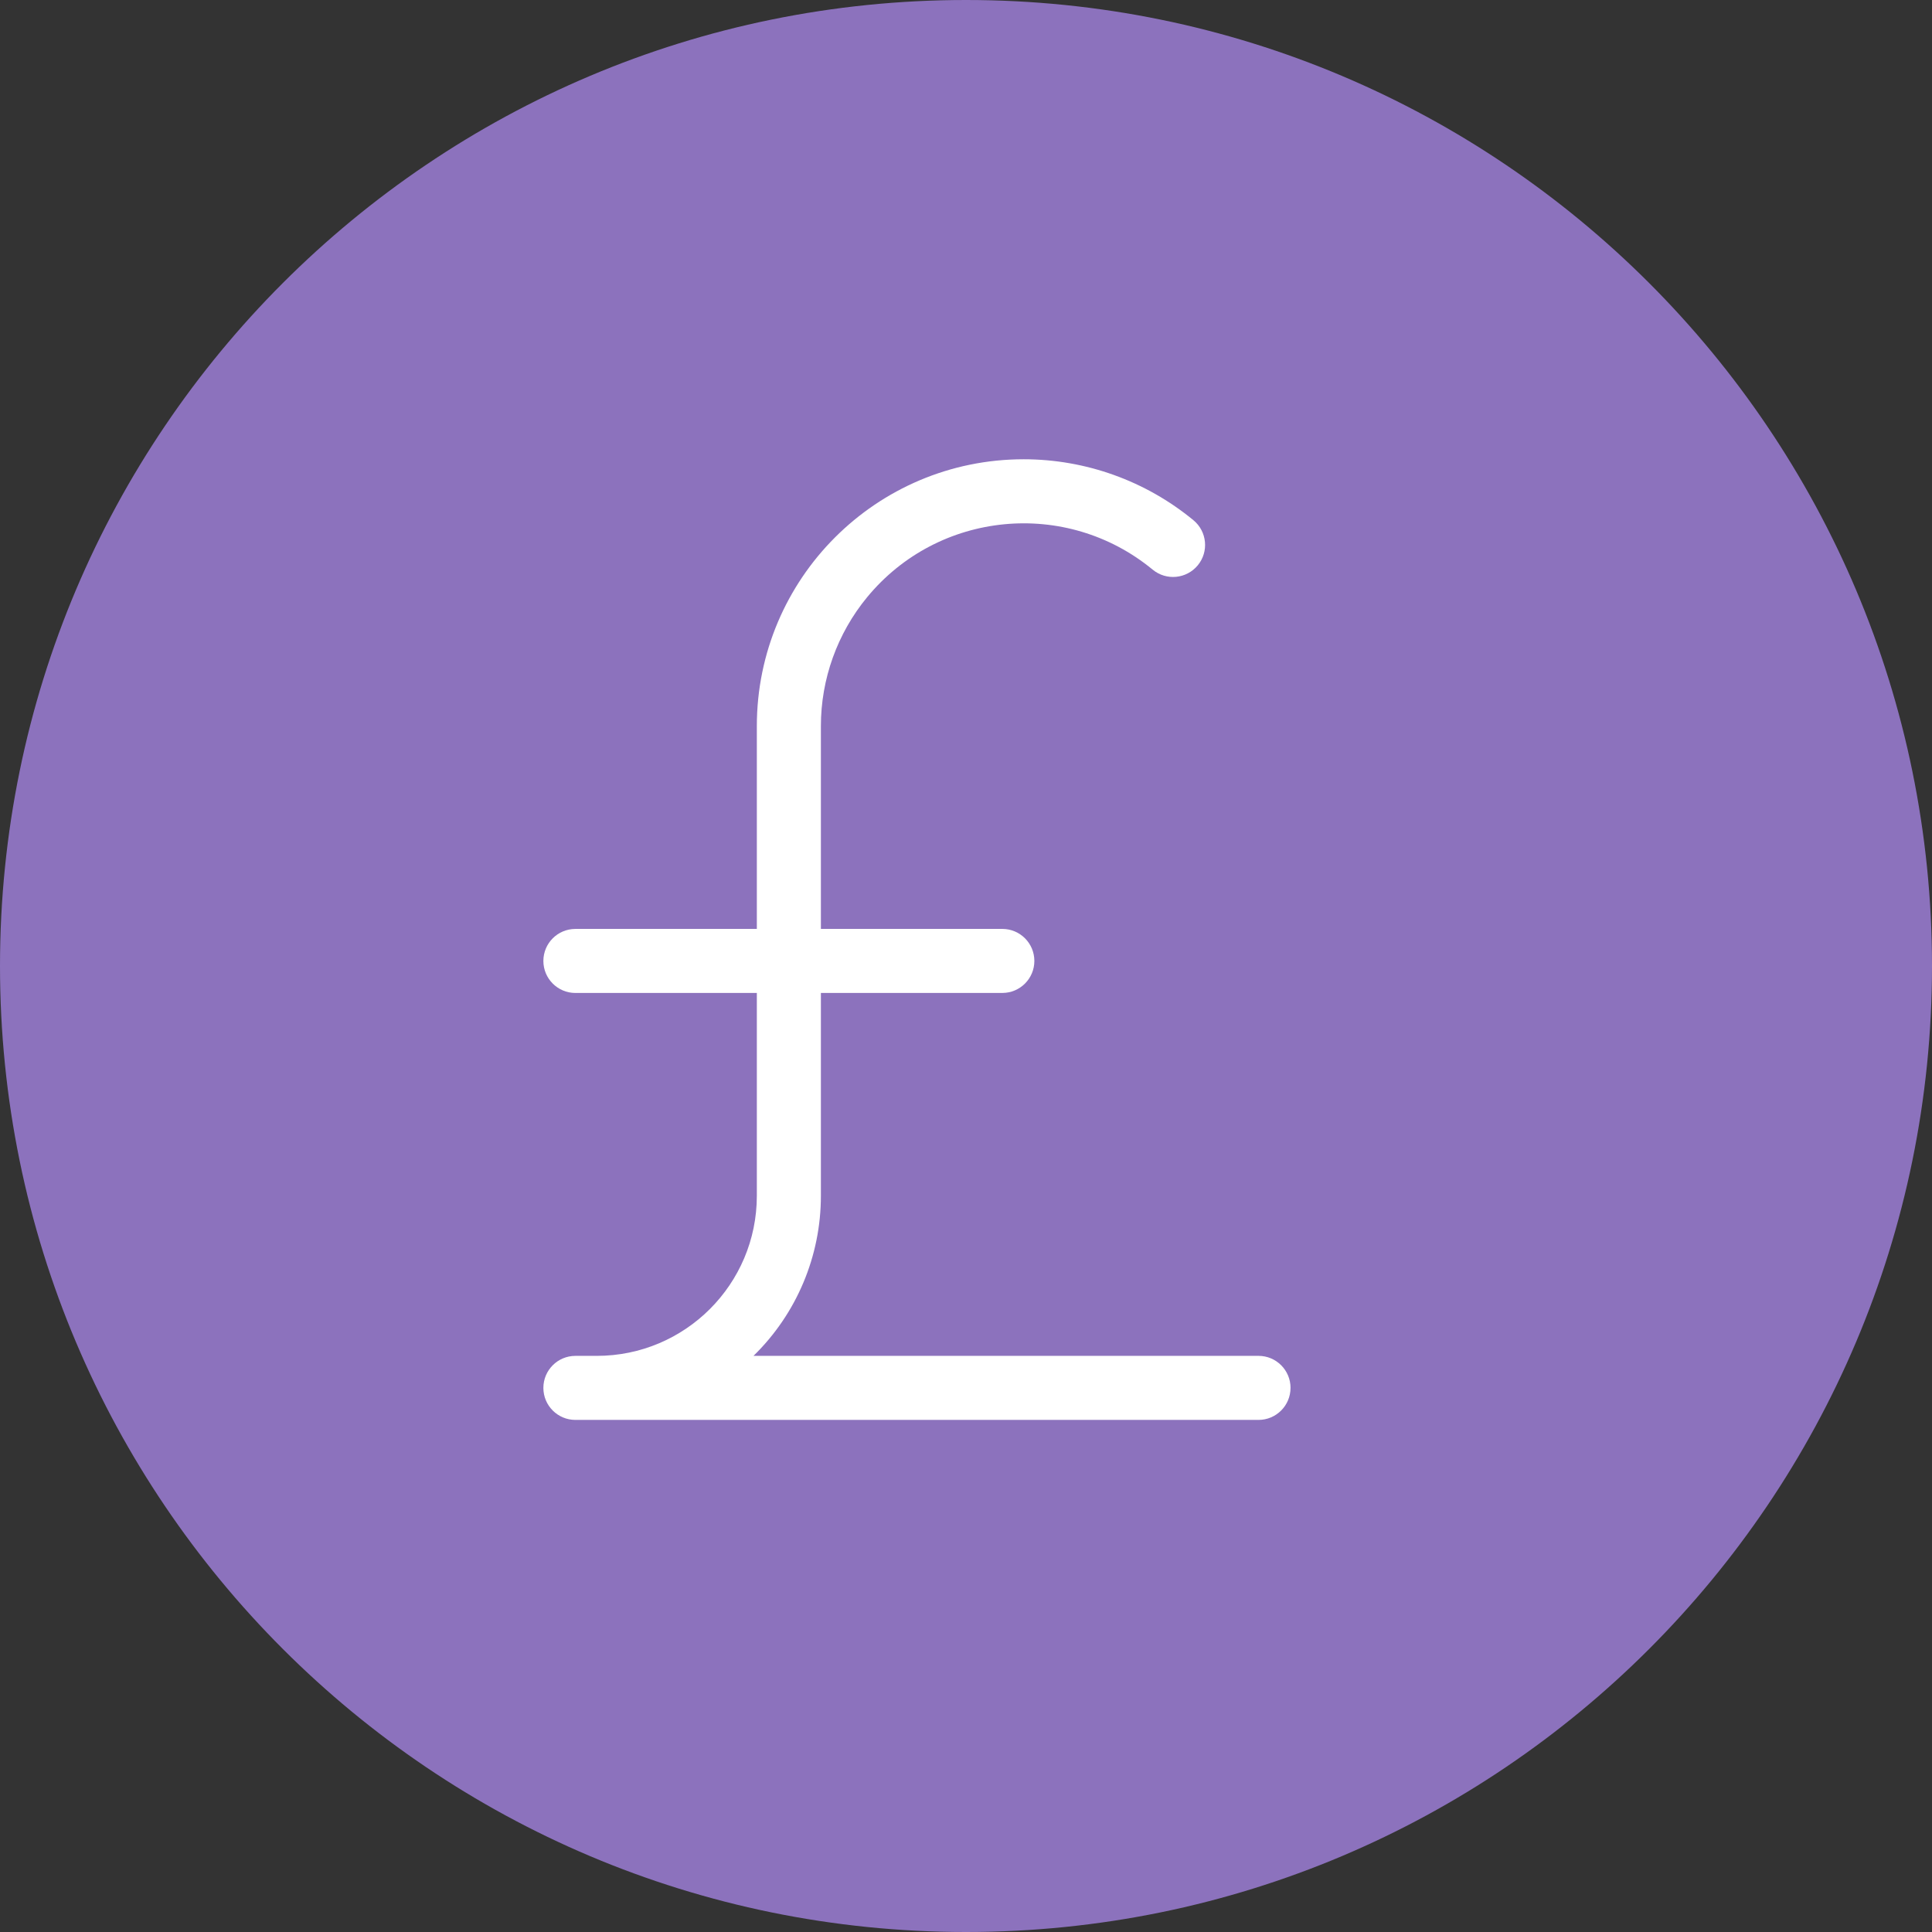 <svg width="1024" height="1024" viewBox="0 0 1024 1024" fill="none" xmlns="http://www.w3.org/2000/svg">
<rect x="0" y="0" width="1024" height="1024" fill="#333333" stroke="none"/>
<g clip-path="url(#clip0_3_428)">
<path d="M512 1024C794.77 1024 1024 794.77 1024 512C1024 229.23 794.77 0 512 0C229.23 0 0 229.23 0 512C0 794.77 229.23 1024 512 1024Z" fill="#8C72BD"/>
<path d="M684 735.612C684 744.982 676.4 752.582 667.03 752.582H304.97C295.6 752.582 288 744.982 288 735.612C288 726.242 295.6 718.642 304.97 718.642H316.28C363.15 718.642 401.14 680.652 401.14 633.782V526.292H304.97C295.6 526.292 288 518.692 288 509.322C288 499.952 295.6 492.352 304.97 492.352H401.14V384.862C401.14 306.752 464.45 243.432 542.56 243.422C575.4 243.422 607.21 254.842 632.55 275.732C639.78 281.702 640.81 292.402 634.84 299.632C628.87 306.862 618.17 307.892 610.94 301.922C565.13 264.162 497.39 270.692 459.63 316.492C443.764 335.74 435.088 359.908 435.09 384.852V492.342H531.26C540.63 492.342 548.23 499.942 548.23 509.312C548.23 518.682 540.63 526.282 531.26 526.282H435.09V633.772C435.11 665.722 422.23 696.322 399.37 718.632H667.04C676.41 718.632 684.01 726.232 684.01 735.602L684 735.612Z" fill="white"/>
</g>
<defs>
<clipPath id="clip0_3_428">
<rect width="1024" height="1024" fill="white"/>
</clipPath>
</defs>
</svg>
